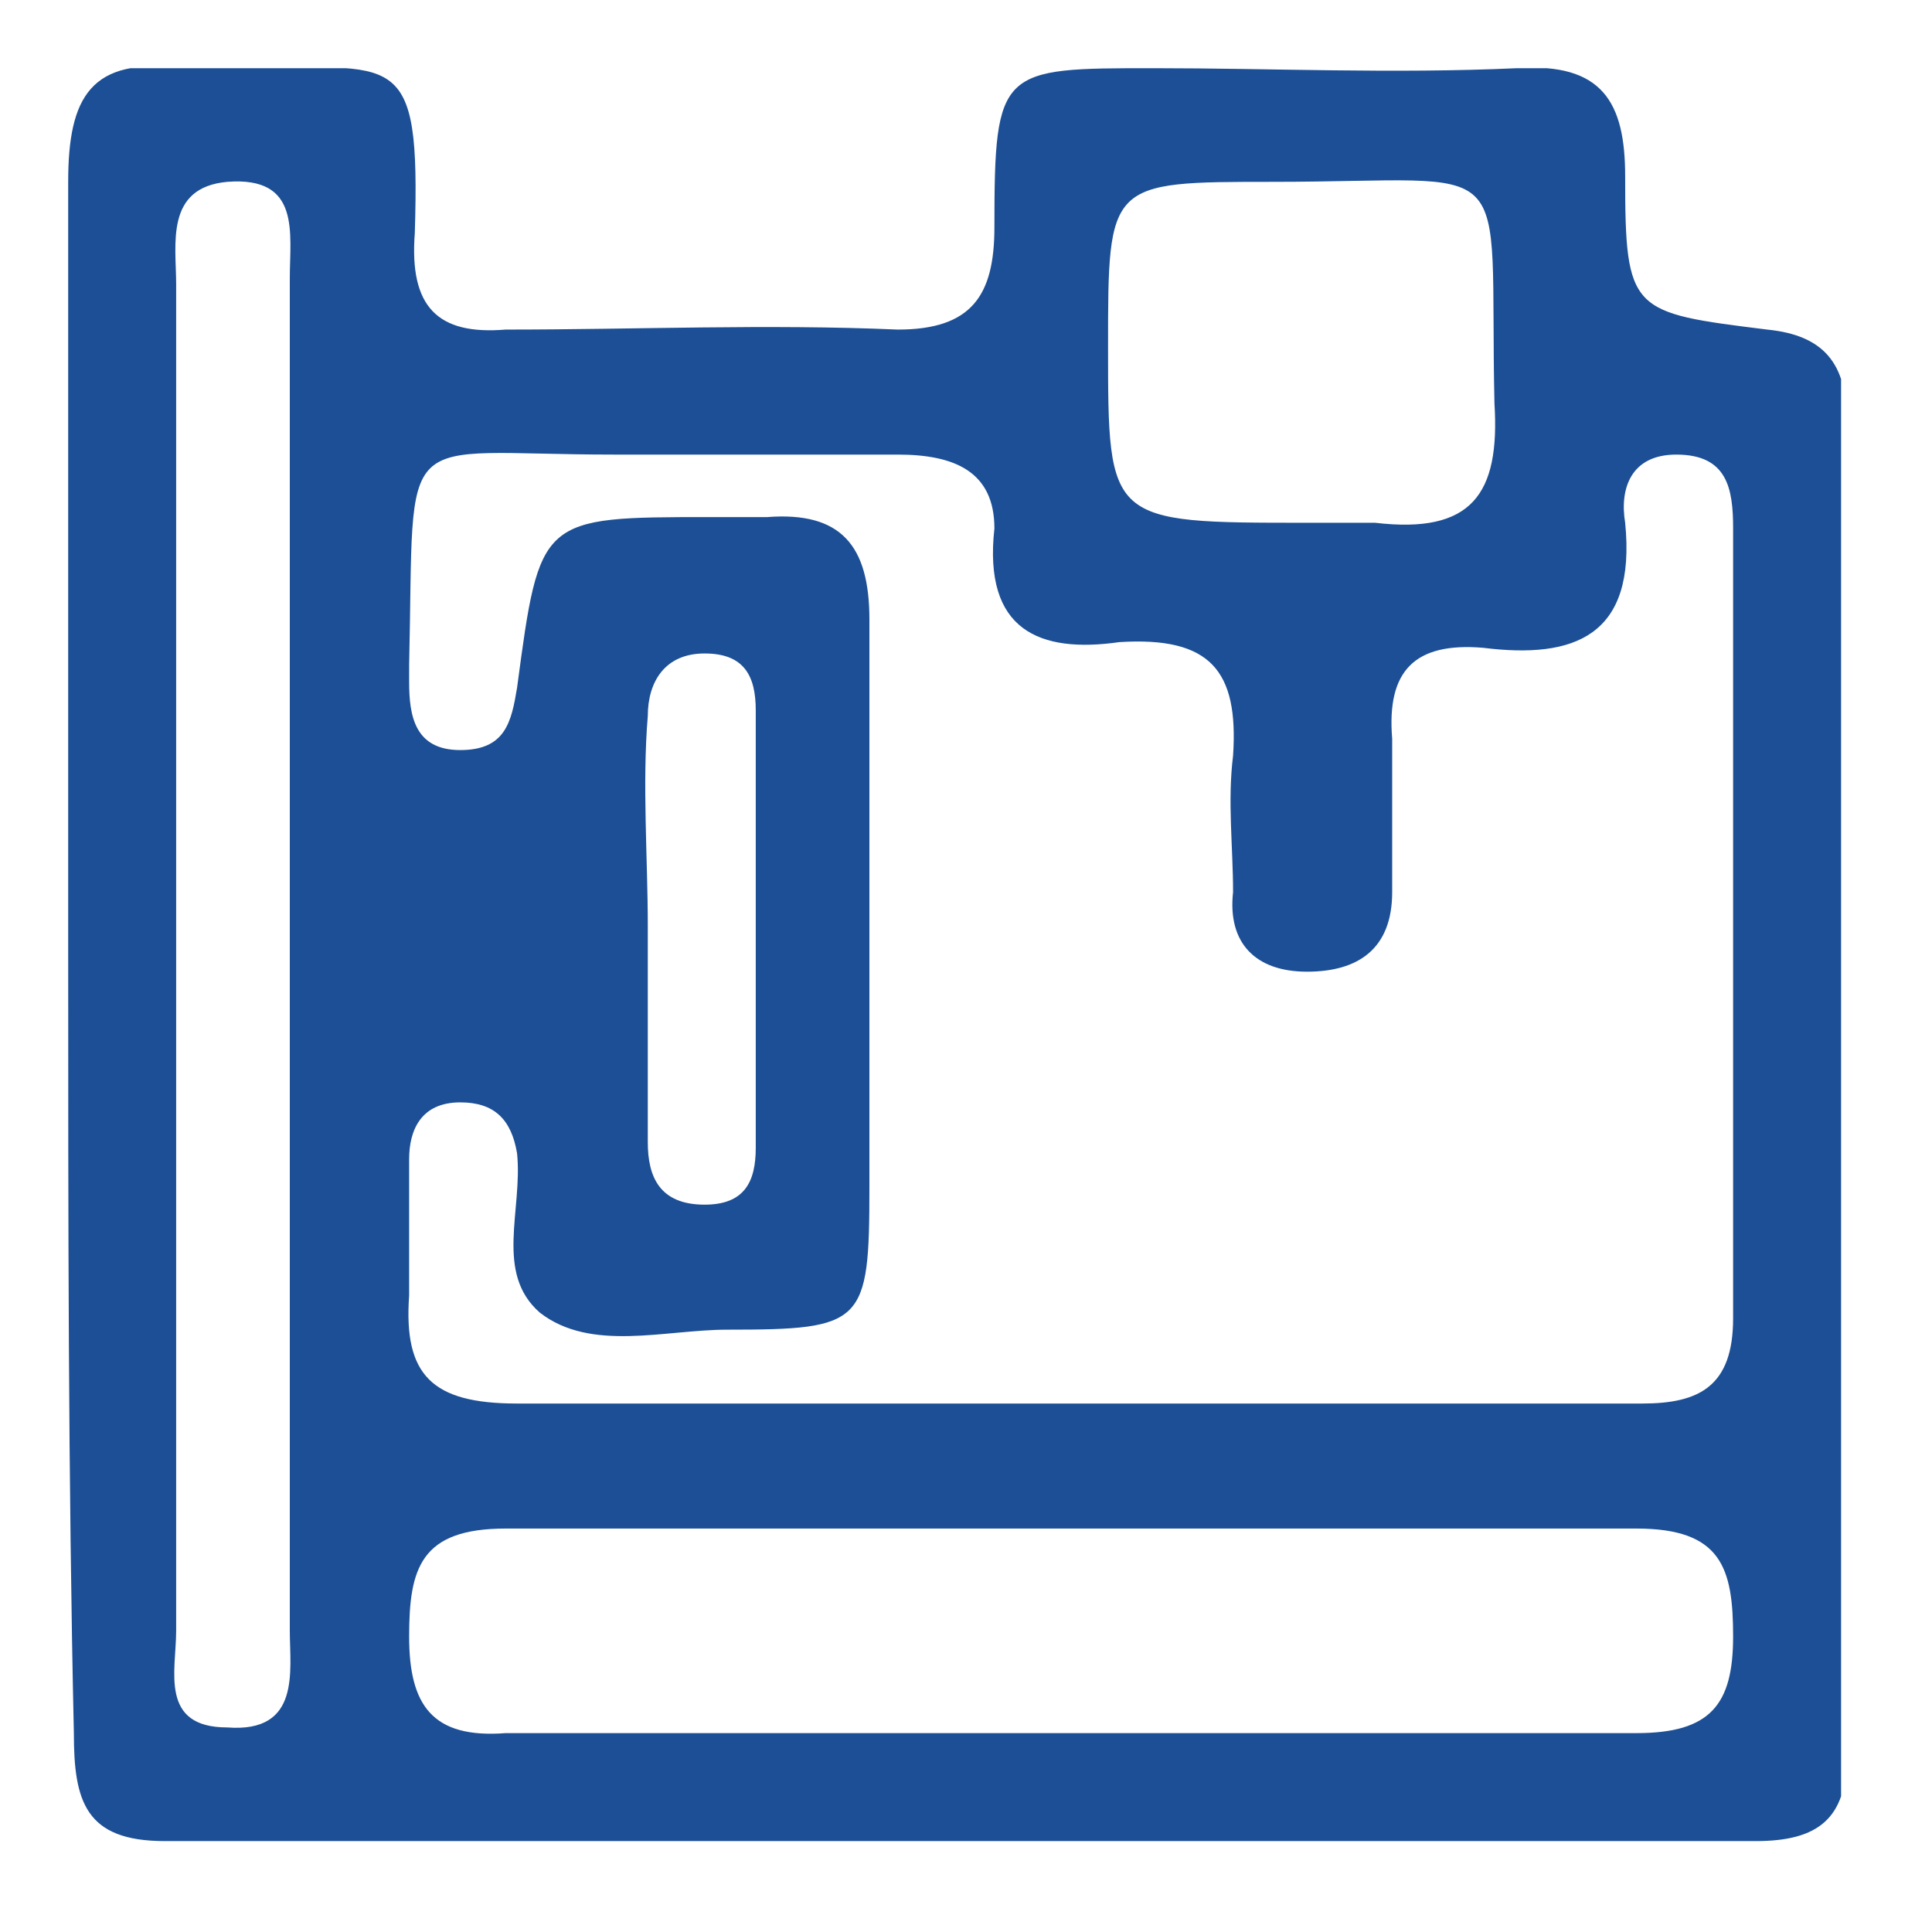 <?xml version="1.0" encoding="utf-8"?>
<!-- Generator: Adobe Illustrator 21.0.1, SVG Export Plug-In . SVG Version: 6.00 Build 0)  -->
<svg version="1.1" id="icon_x5F_Deleat" xmlns="http://www.w3.org/2000/svg" xmlns:xlink="http://www.w3.org/1999/xlink" x="0px"
	 y="0px" viewBox="0 0 34 34" style="enable-background:new 0 0 34 34;" xml:space="preserve">
<style type="text/css">
	.st0{clip-path:url(#SVGID_2_);fill:#1C4F95;}
</style>
<g>
	<defs>
		<rect id="SVGID_1_" x="1.2" y="1.2" width="31.2" height="31.2"/>
	</defs>
	<clipPath id="SVGID_2_">
		<use xlink:href="#SVGID_1_"  style="overflow:visible;"/>
	</clipPath>
	<path class="st0" d="M1.2,16.8c0-4.5,0-9.1,0-13.6c0-1.5,0.4-2.2,2-2c0.3,0,0.7,0,1,0c2.8,0,3.2-0.4,3.1,2.9
		C7.2,5.4,7.7,5.9,8.9,5.8c2.3,0,4.6-0.1,6.9,0c1.3,0,1.7-0.6,1.7-1.8c0-2.8,0.1-2.8,2.8-2.8c2.1,0,4.2,0.1,6.4,0
		c1.5-0.1,1.9,0.6,1.9,1.9c0,2.4,0.1,2.4,2.5,2.7c1,0.1,1.4,0.6,1.4,1.6c0,7.8,0,15.7,0,23.5c0,1.1-0.5,1.5-1.6,1.5
		c-9.3,0-18.7,0-28,0c-1.4,0-1.6-0.7-1.6-1.9C1.2,26,1.2,21.4,1.2,16.8 M18.9,24.7c3.3,0,6.6,0,10,0c1,0,1.6-0.3,1.6-1.5
		c0-4.6,0-9.3,0-13.9c0-0.7-0.1-1.3-1-1.3c-0.8,0-1,0.6-0.9,1.2c0.2,2-0.9,2.4-2.5,2.2c-1.2-0.1-1.7,0.4-1.6,1.6c0,0.9,0,1.8,0,2.7
		c0,1-0.6,1.4-1.5,1.4c-0.9,0-1.4-0.5-1.3-1.4c0-0.8-0.1-1.6,0-2.4c0.1-1.5-0.4-2.1-2-2c-1.4,0.2-2.4-0.2-2.2-2
		C17.5,8.3,16.8,8,15.8,8c-1.7,0-3.3,0-5,0C6.9,8,7.3,7.4,7.2,11.7c0,0.1,0,0.2,0,0.3c0,0.6,0.1,1.2,0.9,1.2c0.8,0,0.9-0.5,1-1.1
		c0.4-3,0.4-3,3.4-3c0.3,0,0.7,0,1,0c1.3-0.1,1.8,0.5,1.8,1.8c0,3.3,0,6.6,0,10c0,2.4-0.1,2.5-2.5,2.5c-1.1,0-2.4,0.4-3.3-0.3
		c-0.8-0.7-0.3-1.8-0.4-2.8c-0.1-0.6-0.4-0.9-1-0.9c-0.7,0-0.9,0.5-0.9,1c0,0.8,0,1.6,0,2.4c-0.1,1.4,0.4,1.9,1.9,1.9
		C12.4,24.7,15.6,24.7,18.9,24.7 M18.8,30.5c3.3,0,6.6,0,10,0c1.3,0,1.7-0.5,1.7-1.7c0-1.2-0.2-1.9-1.7-1.9c-6.6,0-13.3,0-19.9,0
		c-1.5,0-1.7,0.7-1.7,1.9c0,1.2,0.4,1.8,1.7,1.7C12.2,30.5,15.5,30.5,18.8,30.5 M5.1,16.8c0-4,0-7.9,0-11.9c0-0.8,0.2-1.8-1.1-1.7
		C2.9,3.3,3.1,4.3,3.1,5c0,7.9,0,15.8,0,23.7c0,0.7-0.3,1.7,0.9,1.7c1.3,0.1,1.1-1,1.1-1.7C5.1,24.8,5.1,20.8,5.1,16.8 M23,9.2
		c0.4,0,0.8,0,1.2,0c1.7,0.2,2.2-0.5,2.1-2.1c-0.1-4.5,0.5-3.9-3.9-3.9c-2.9,0-2.9,0-2.9,2.9C19.5,9.2,19.5,9.2,23,9.2 M11.4,16.3
		c0,1.3,0,2.5,0,3.8c0,0.6,0.2,1.1,1,1.1c0.7,0,0.9-0.4,0.9-1c0-2.6,0-5.1,0-7.7c0-0.6-0.2-1-0.9-1c-0.7,0-1,0.5-1,1.1
		C11.3,13.8,11.4,15.1,11.4,16.3"/>
</g>
</svg>
